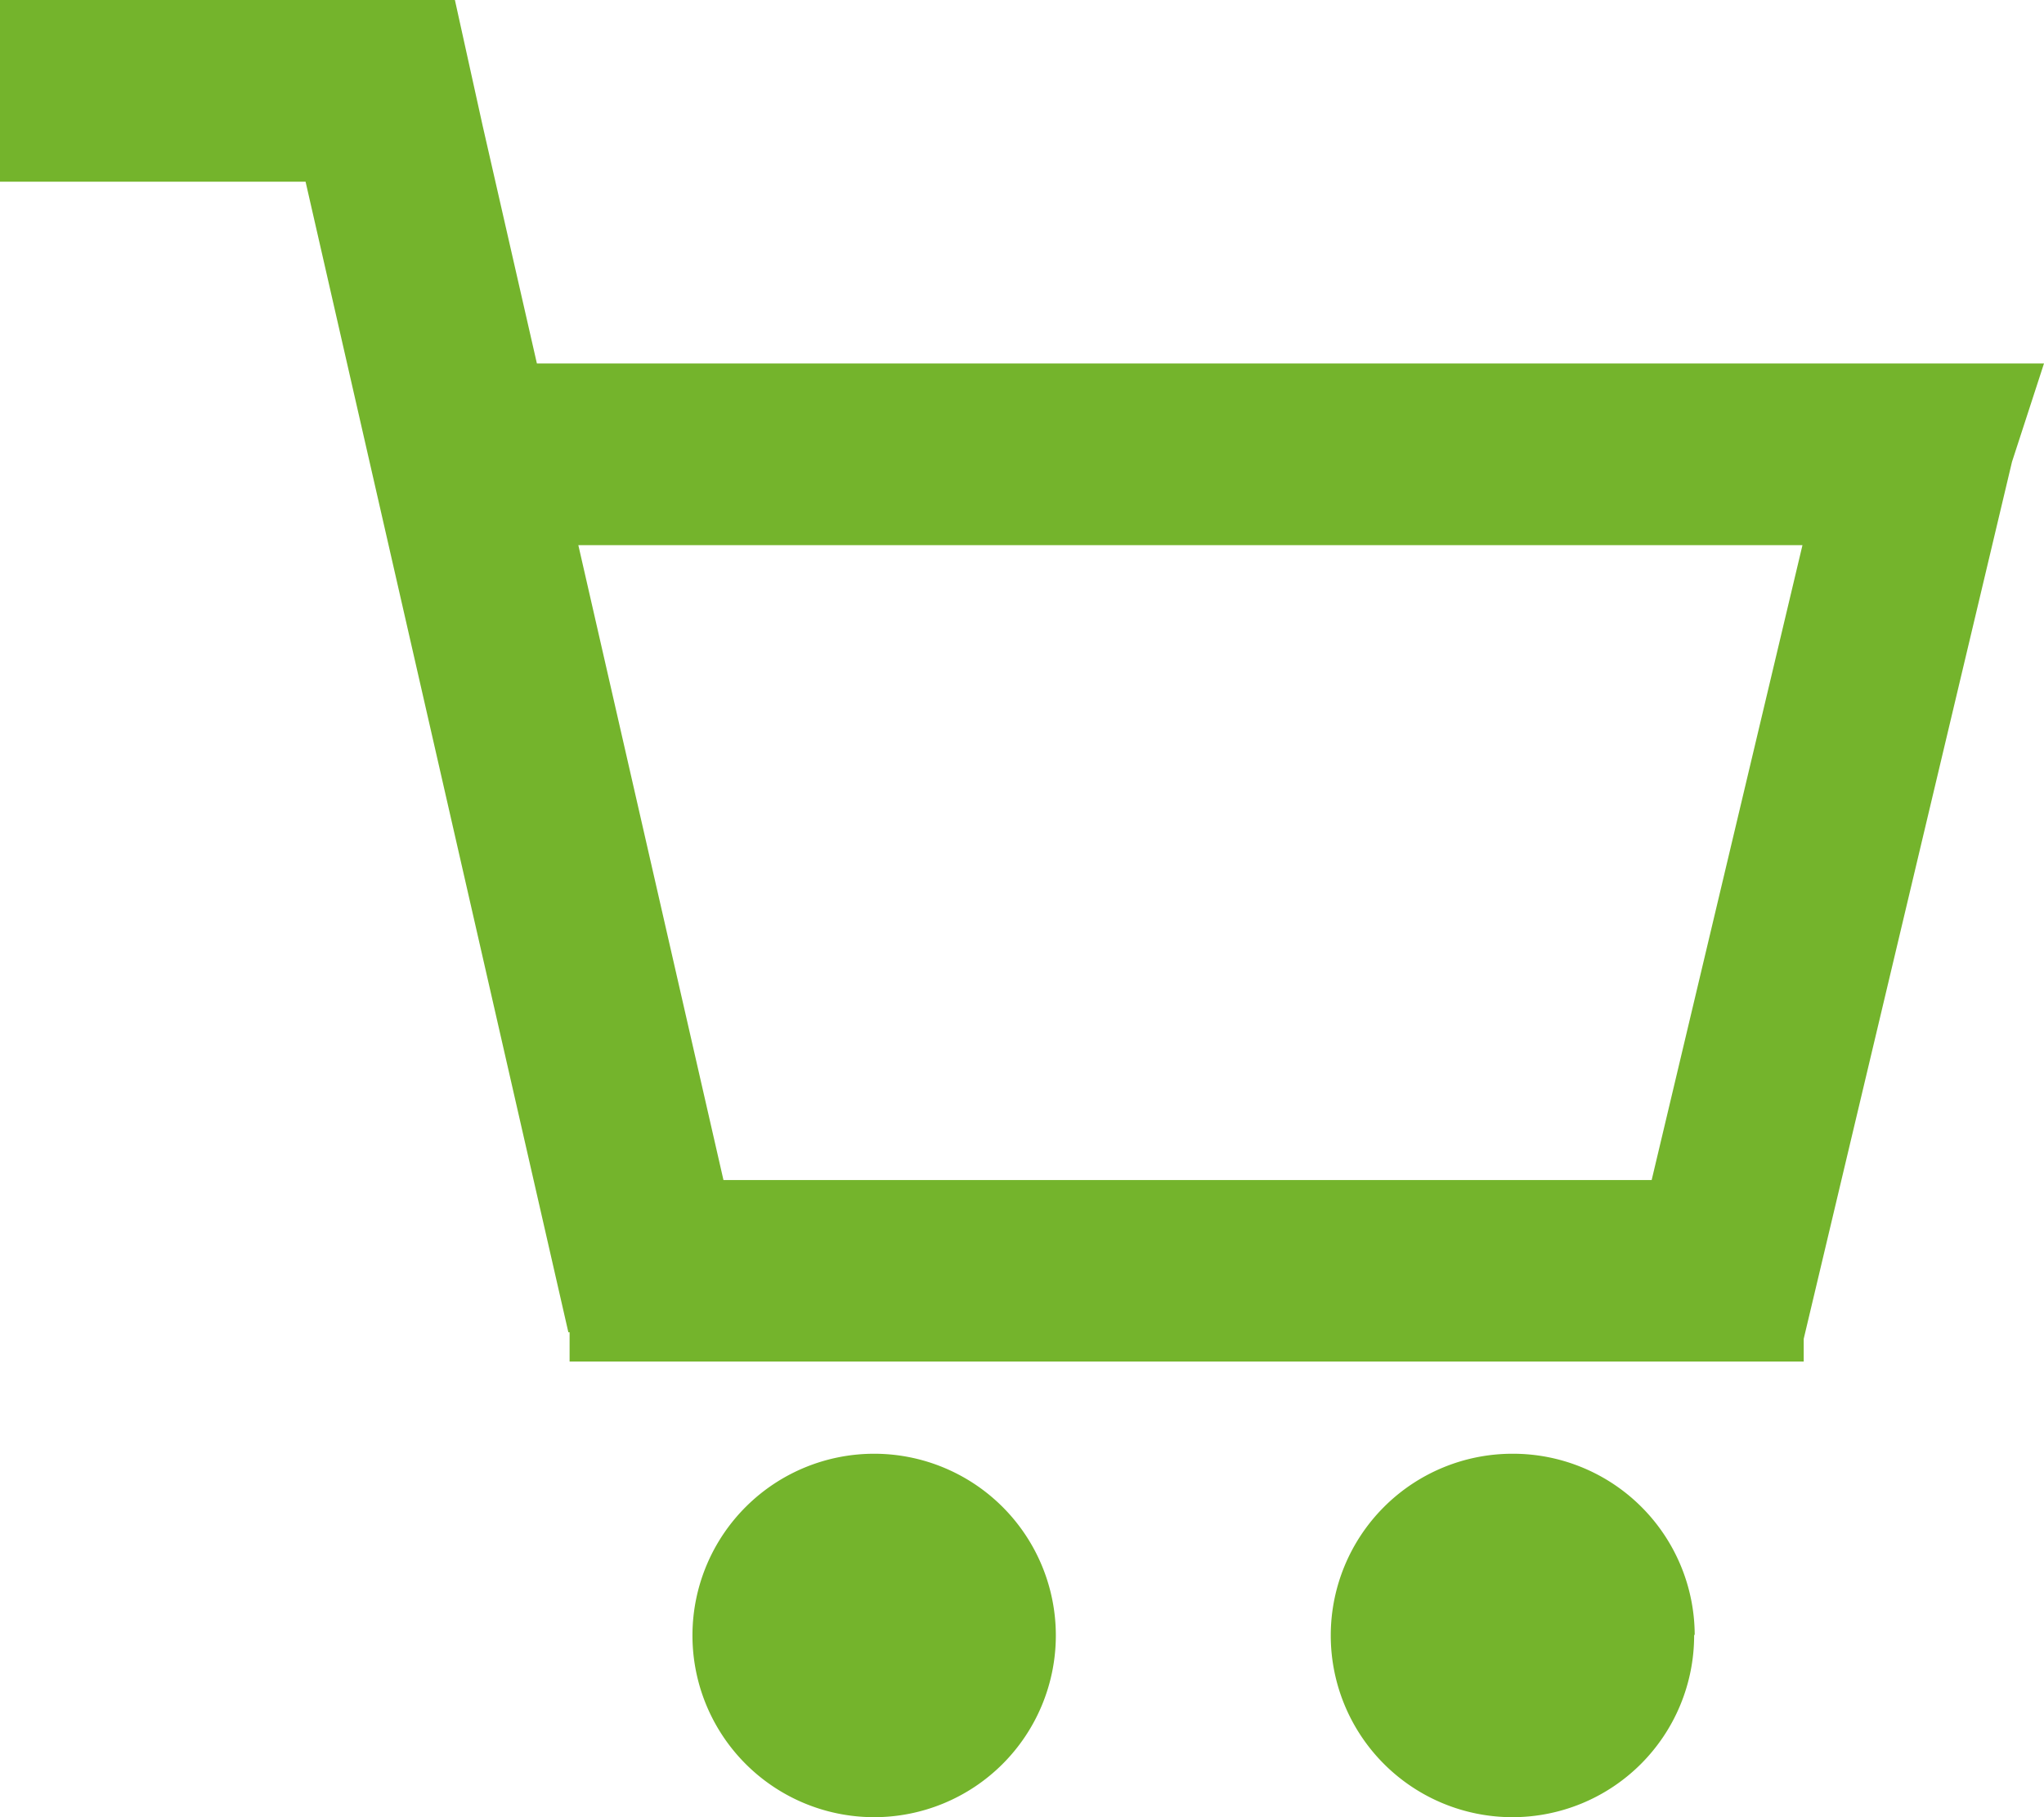 <svg xmlns="http://www.w3.org/2000/svg" width="18" height="16" viewBox="0 0 18 16">
  <g id="shopping-cart" transform="translate(-1 -2)">
    <path id="Path_1" data-name="Path 1" d="M5.006,2H1V3.6H3.691L6.005,13.73h.011v.258H16.884v-.2l1.834-7.721L19,5.2H5.728L5.251,3.11ZM16.873,6.8H6.093L7.371,12.39h8.174Z" fill="#74b42c" fill-rule="evenodd"/>
    <path id="Path_2" data-name="Path 2" d="M9.6,21.21A1.6,1.6,0,1,0,8,19.6,1.6,1.6,0,0,0,9.6,21.21Zm7.221-1.6a1.6,1.6,0,1,1-1.6-1.6A1.6,1.6,0,0,1,16.826,19.6Z" transform="translate(-0.902 -3.21)" fill="#74b42c"/>
  </g>
</svg>

